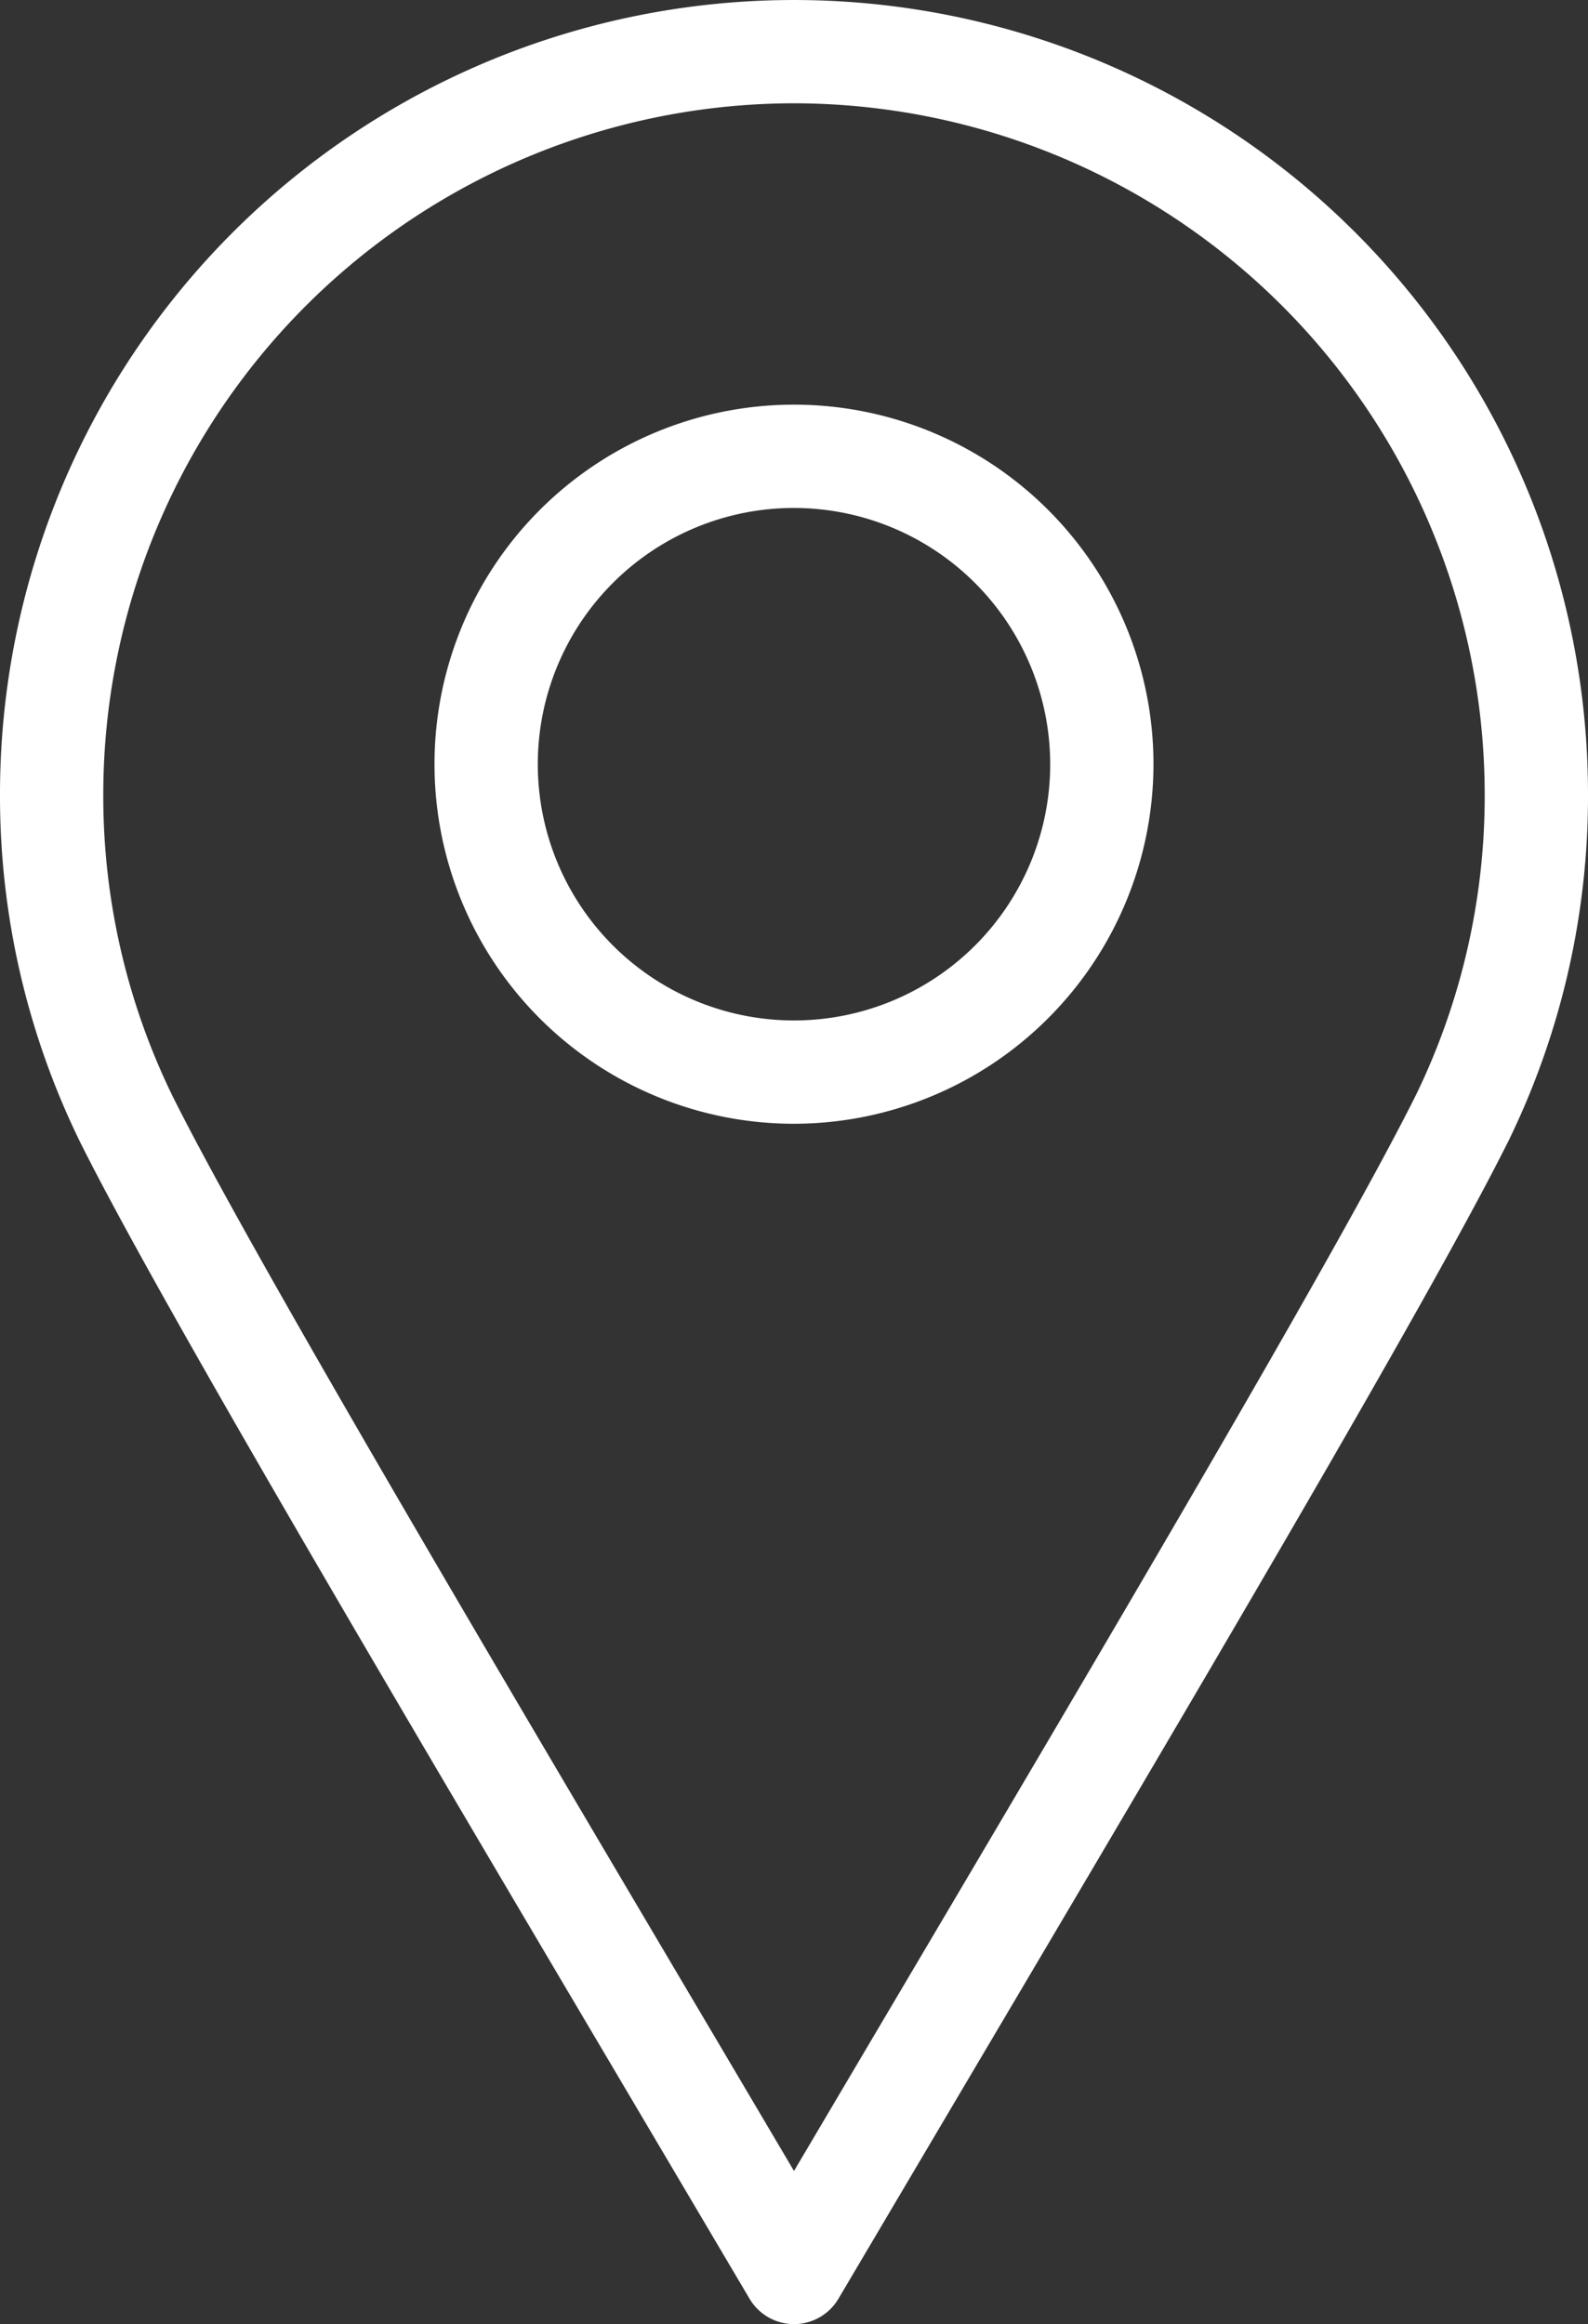 <svg id="Слой_1" data-name="Слой 1" xmlns="http://www.w3.org/2000/svg" viewBox="0 0 172.832 252.9">
  <rect x="0" y="0" width="172.832" height="252.9" fill="#333333" stroke="none"/>
  <defs>
    <style>
      .cls-1 {
        fill: #fff;
      }
    </style>
  </defs>
  <g>
    <path class="cls-1" d="M86.416,252.9a5.62,5.62,0,0,1-4.839-2.762L68.657,228.284C43.344,185.491,17.169,141.242,8.711,124.258A85.546,85.546,0,0,1,0,86.419a86.416,86.416,0,1,1,172.832-.003,85.577,85.577,0,0,1-8.683,37.794c-.045.093-.09.183-.141.273-8.573,17.133-34.594,61.12-59.757,103.669L91.255,250.135A5.616,5.616,0,0,1,86.416,252.9Zm0-241.66A75.26,75.26,0,0,0,11.24,86.416a74.421,74.421,0,0,0,7.55,32.874c8.259,16.571,34.319,60.623,59.519,103.225l8.107,13.721,8.16-13.806c25.178-42.566,51.212-86.582,59.485-103.186.028-.059.059-.115.087-.171A74.443,74.443,0,0,0,161.589,86.416,75.256,75.256,0,0,0,86.416,11.24Z"/>
    <path class="cls-1" d="M86.416,122.283a39.125,39.125,0,1,1,39.124-39.126A39.169,39.169,0,0,1,86.416,122.283Zm0-67.01a27.884,27.884,0,1,0,27.884,27.884A27.914,27.914,0,0,0,86.416,55.273Z"/>
  </g>
</svg>
